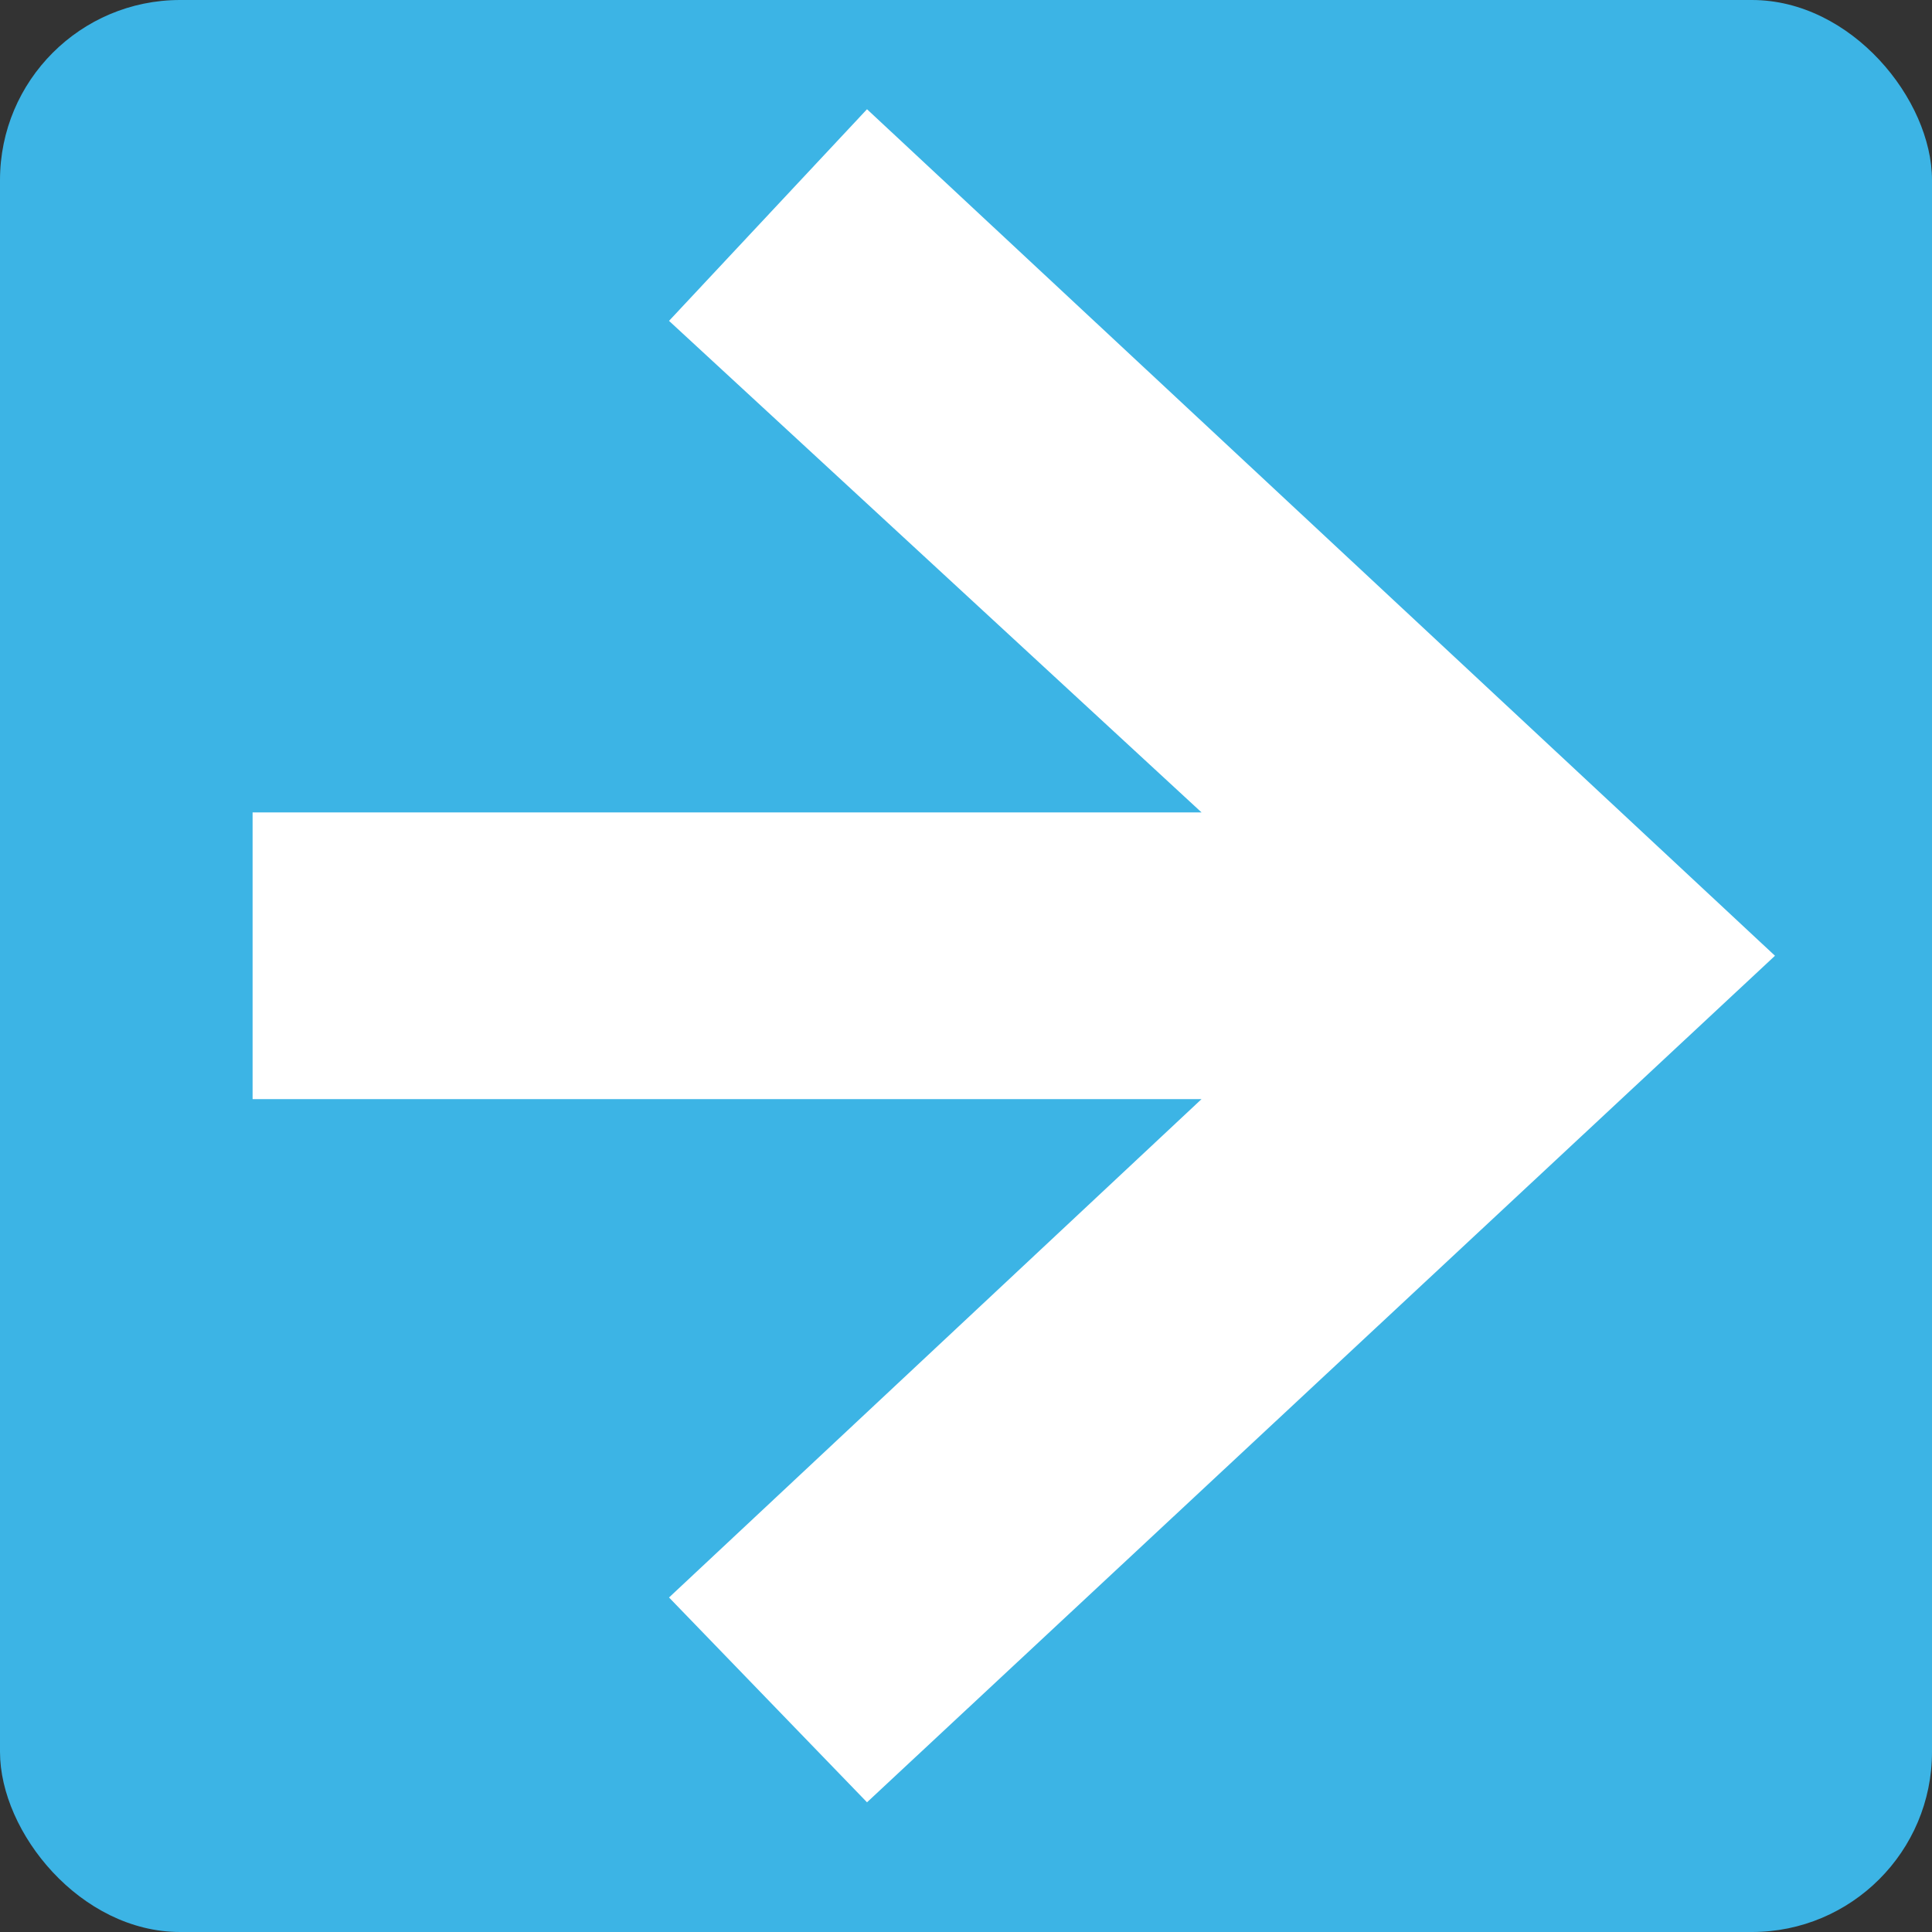 <?xml version="1.0" encoding="UTF-8" standalone="no"?>
<!-- Generator: Adobe Illustrator 27.8.0, SVG Export Plug-In . SVG Version: 6.00 Build 0)  -->

<svg
   xmlns:dc="http://purl.org/dc/elements/1.1/"
   xmlns:cc="http://creativecommons.org/ns#"
   xmlns:rdf="http://www.w3.org/1999/02/22-rdf-syntax-ns#"
   xmlns:svg="http://www.w3.org/2000/svg"
   xmlns="http://www.w3.org/2000/svg"
   xmlns:sodipodi="http://sodipodi.sourceforge.net/DTD/sodipodi-0.dtd"
   xmlns:inkscape="http://www.inkscape.org/namespaces/inkscape"
   version="1.1"
   id="Layer_1"
   x="0px"
   y="0px"
   viewBox="0 0 28.3 28.3"
   style="enable-background:new 0 0 28.3 28.3;"
   xml:space="preserve"
   sodipodi:docname="Tridion-Docs_important-10x10.svg"
   inkscape:version="0.92.4 (5da689c313, 2019-01-14)"><rect x="0" y="0" width="28.3" height="28.3" fill="#333333" stroke="none"/><defs
   id="defs10" /><sodipodi:namedview
   pagecolor="#ffffff"
   bordercolor="#666666"
   borderopacity="1"
   objecttolerance="10"
   gridtolerance="10"
   guidetolerance="10"
   inkscape:pageopacity="0"
   inkscape:pageshadow="2"
   inkscape:window-width="1920"
   inkscape:window-height="1017"
   id="namedview8"
   showgrid="false"
   inkscape:zoom="5.896721"
   inkscape:cx="63.488974"
   inkscape:cy="7.3398519"
   inkscape:window-x="1672"
   inkscape:window-y="122"
   inkscape:window-maximized="1"
   inkscape:current-layer="Layer_1" />
<style
   type="text/css"
   id="style2">
	.st0{fill:#3CB4E5;}
	.st1{fill:#FFFFFF;}
</style>
<rect
   id="rect4529_00000061449998730043243630000000670997949188021154_"
   y="0"
   class="st0"
   width="28.3"
   height="28.3"
   ry="2.638"
   x="0"
   style="fill:#3cb4e5" />
<polygon
   class="st1"
   points="12.7,1.6 9.8,4.7 17.6,11.9 3.7,11.9 3.7,16.1 17.6,16.1 9.8,23.4 12.7,26.4 26,14 "
   id="polygon5" />
</svg>